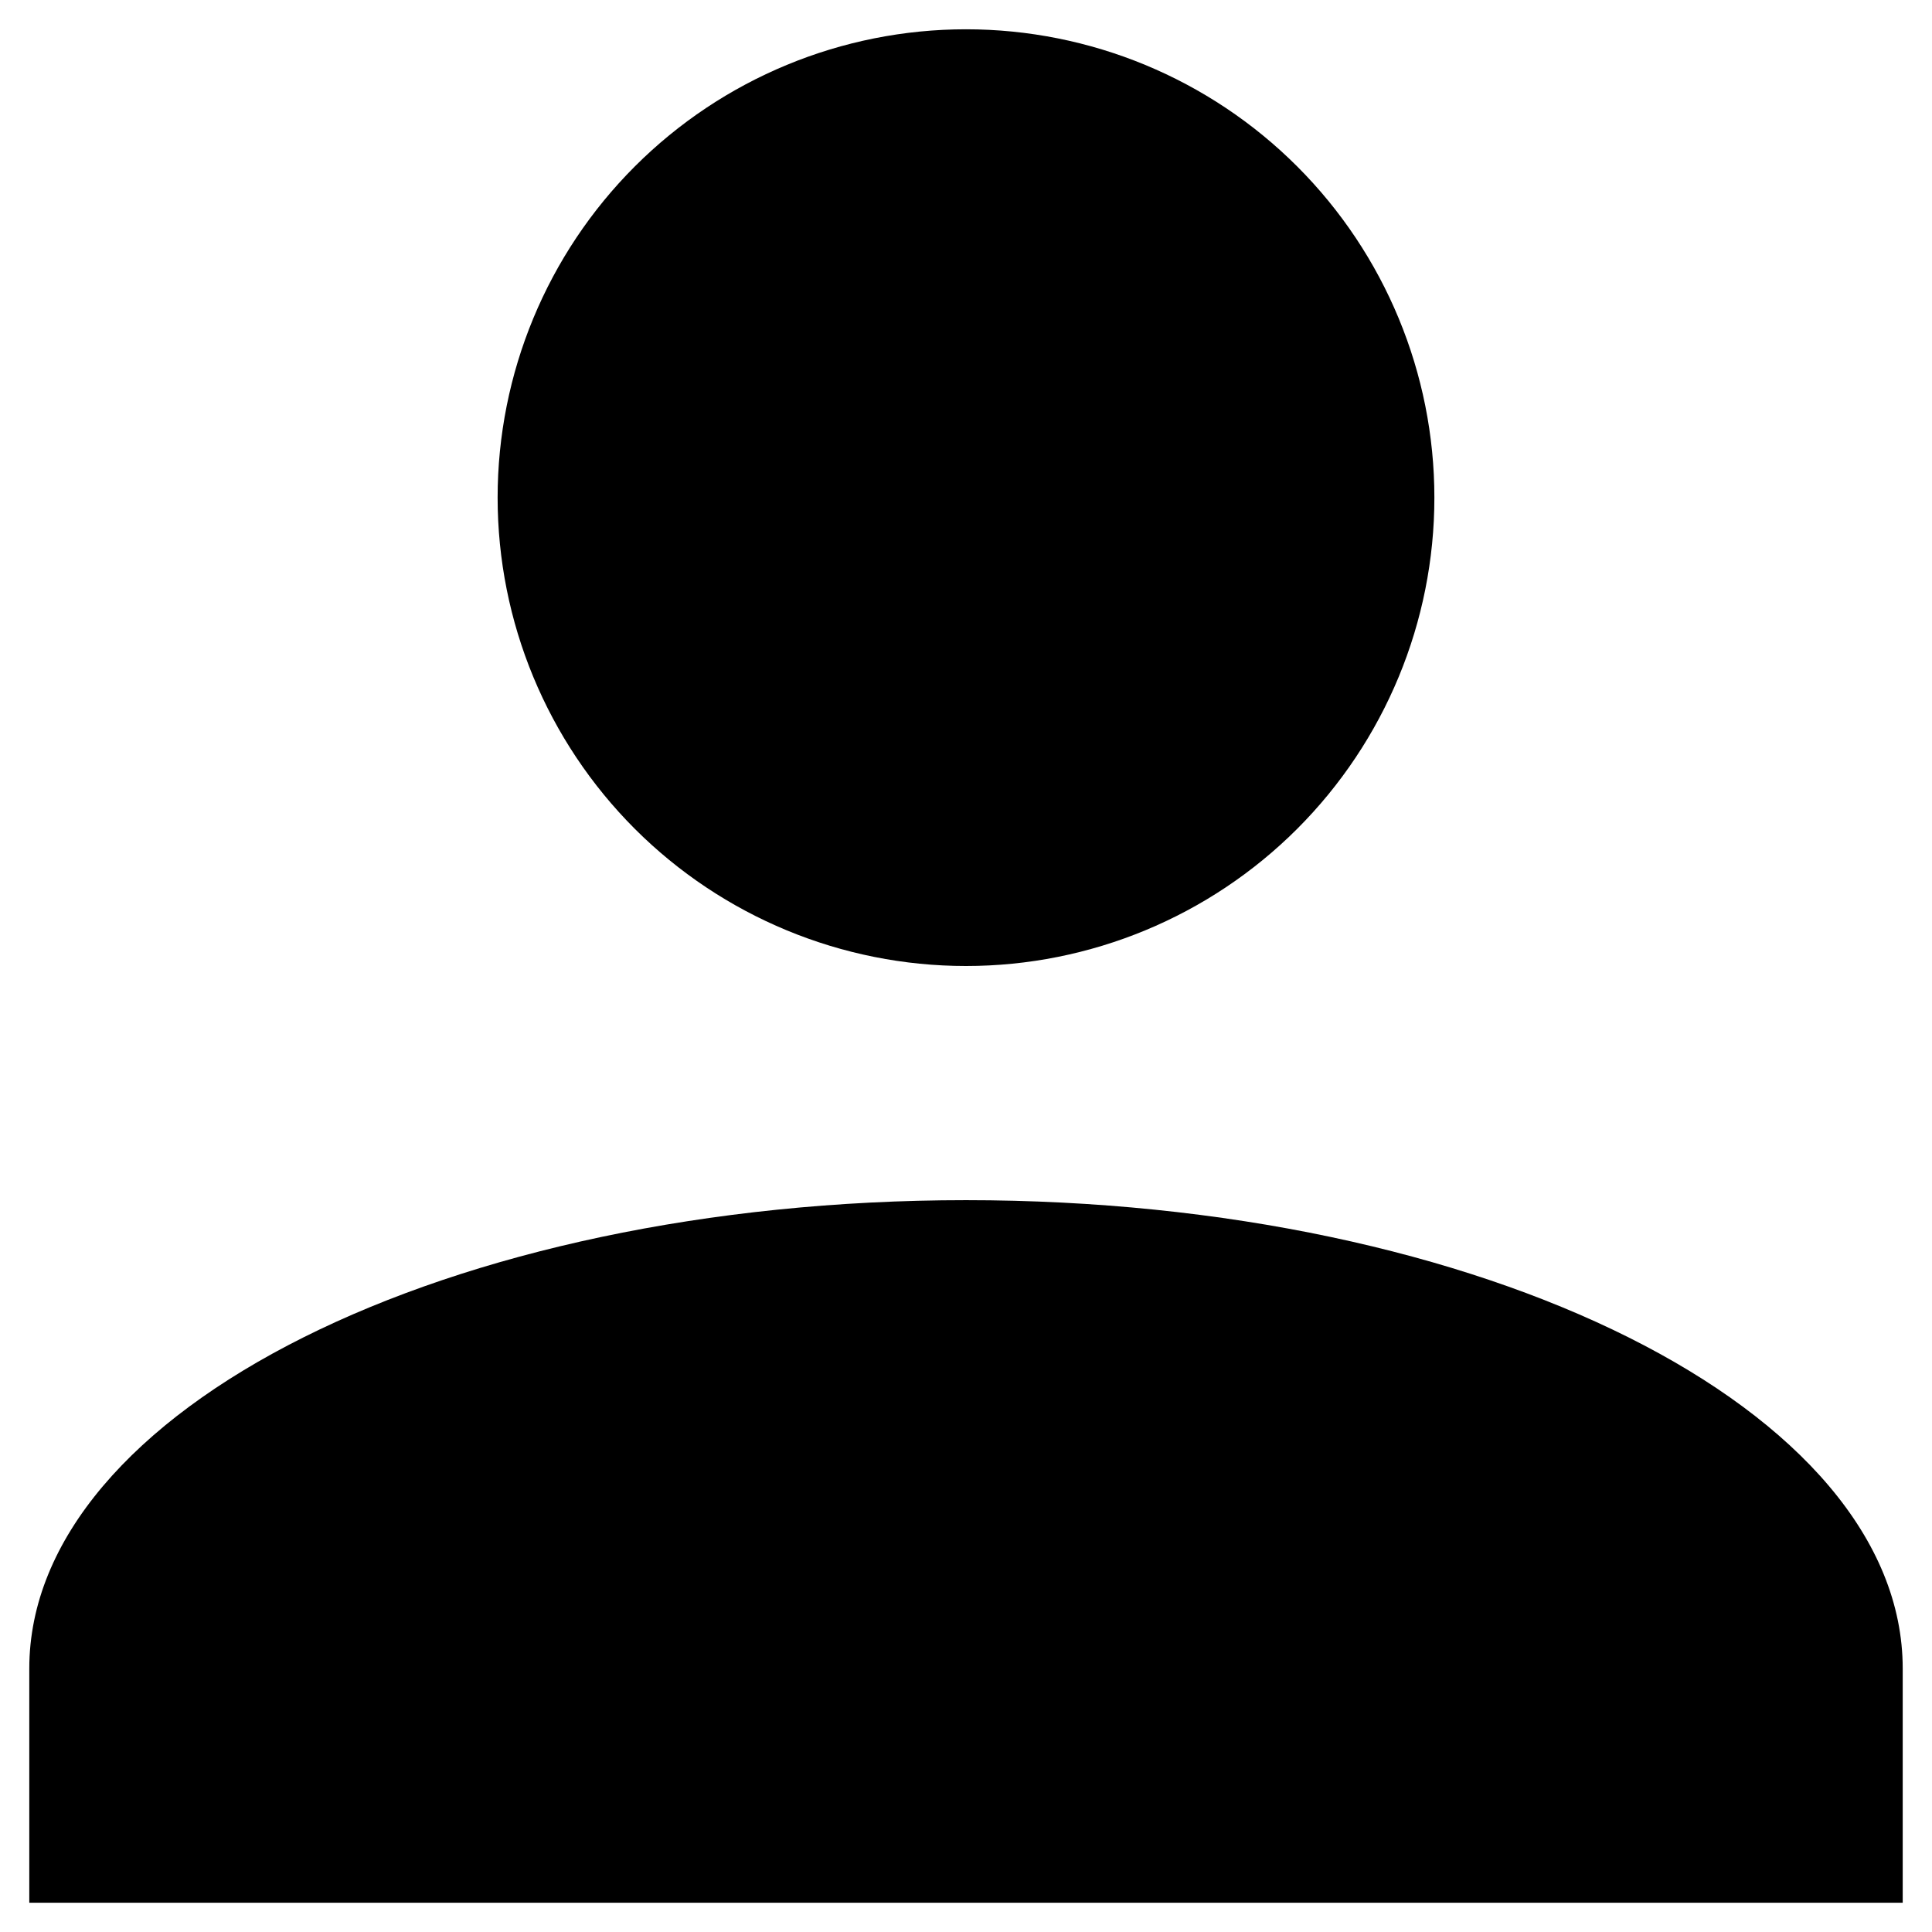 <svg width="44" height="44" viewBox="0 0 44 44" fill="none" xmlns="http://www.w3.org/2000/svg">
<path d="M22 0.667C24.829 0.667 27.542 1.79 29.543 3.791C31.543 5.791 32.667 8.504 32.667 11.333C32.667 14.162 31.543 16.875 29.543 18.876C27.542 20.876 24.829 22 22 22C19.171 22 16.458 20.876 14.457 18.876C12.457 16.875 11.333 14.162 11.333 11.333C11.333 8.504 12.457 5.791 14.457 3.791C16.458 1.79 19.171 0.667 22 0.667ZM22 27.333C33.787 27.333 43.333 32.107 43.333 38V43.333H0.667V38C0.667 32.107 10.213 27.333 22 27.333Z" fill="black"/>
</svg>
